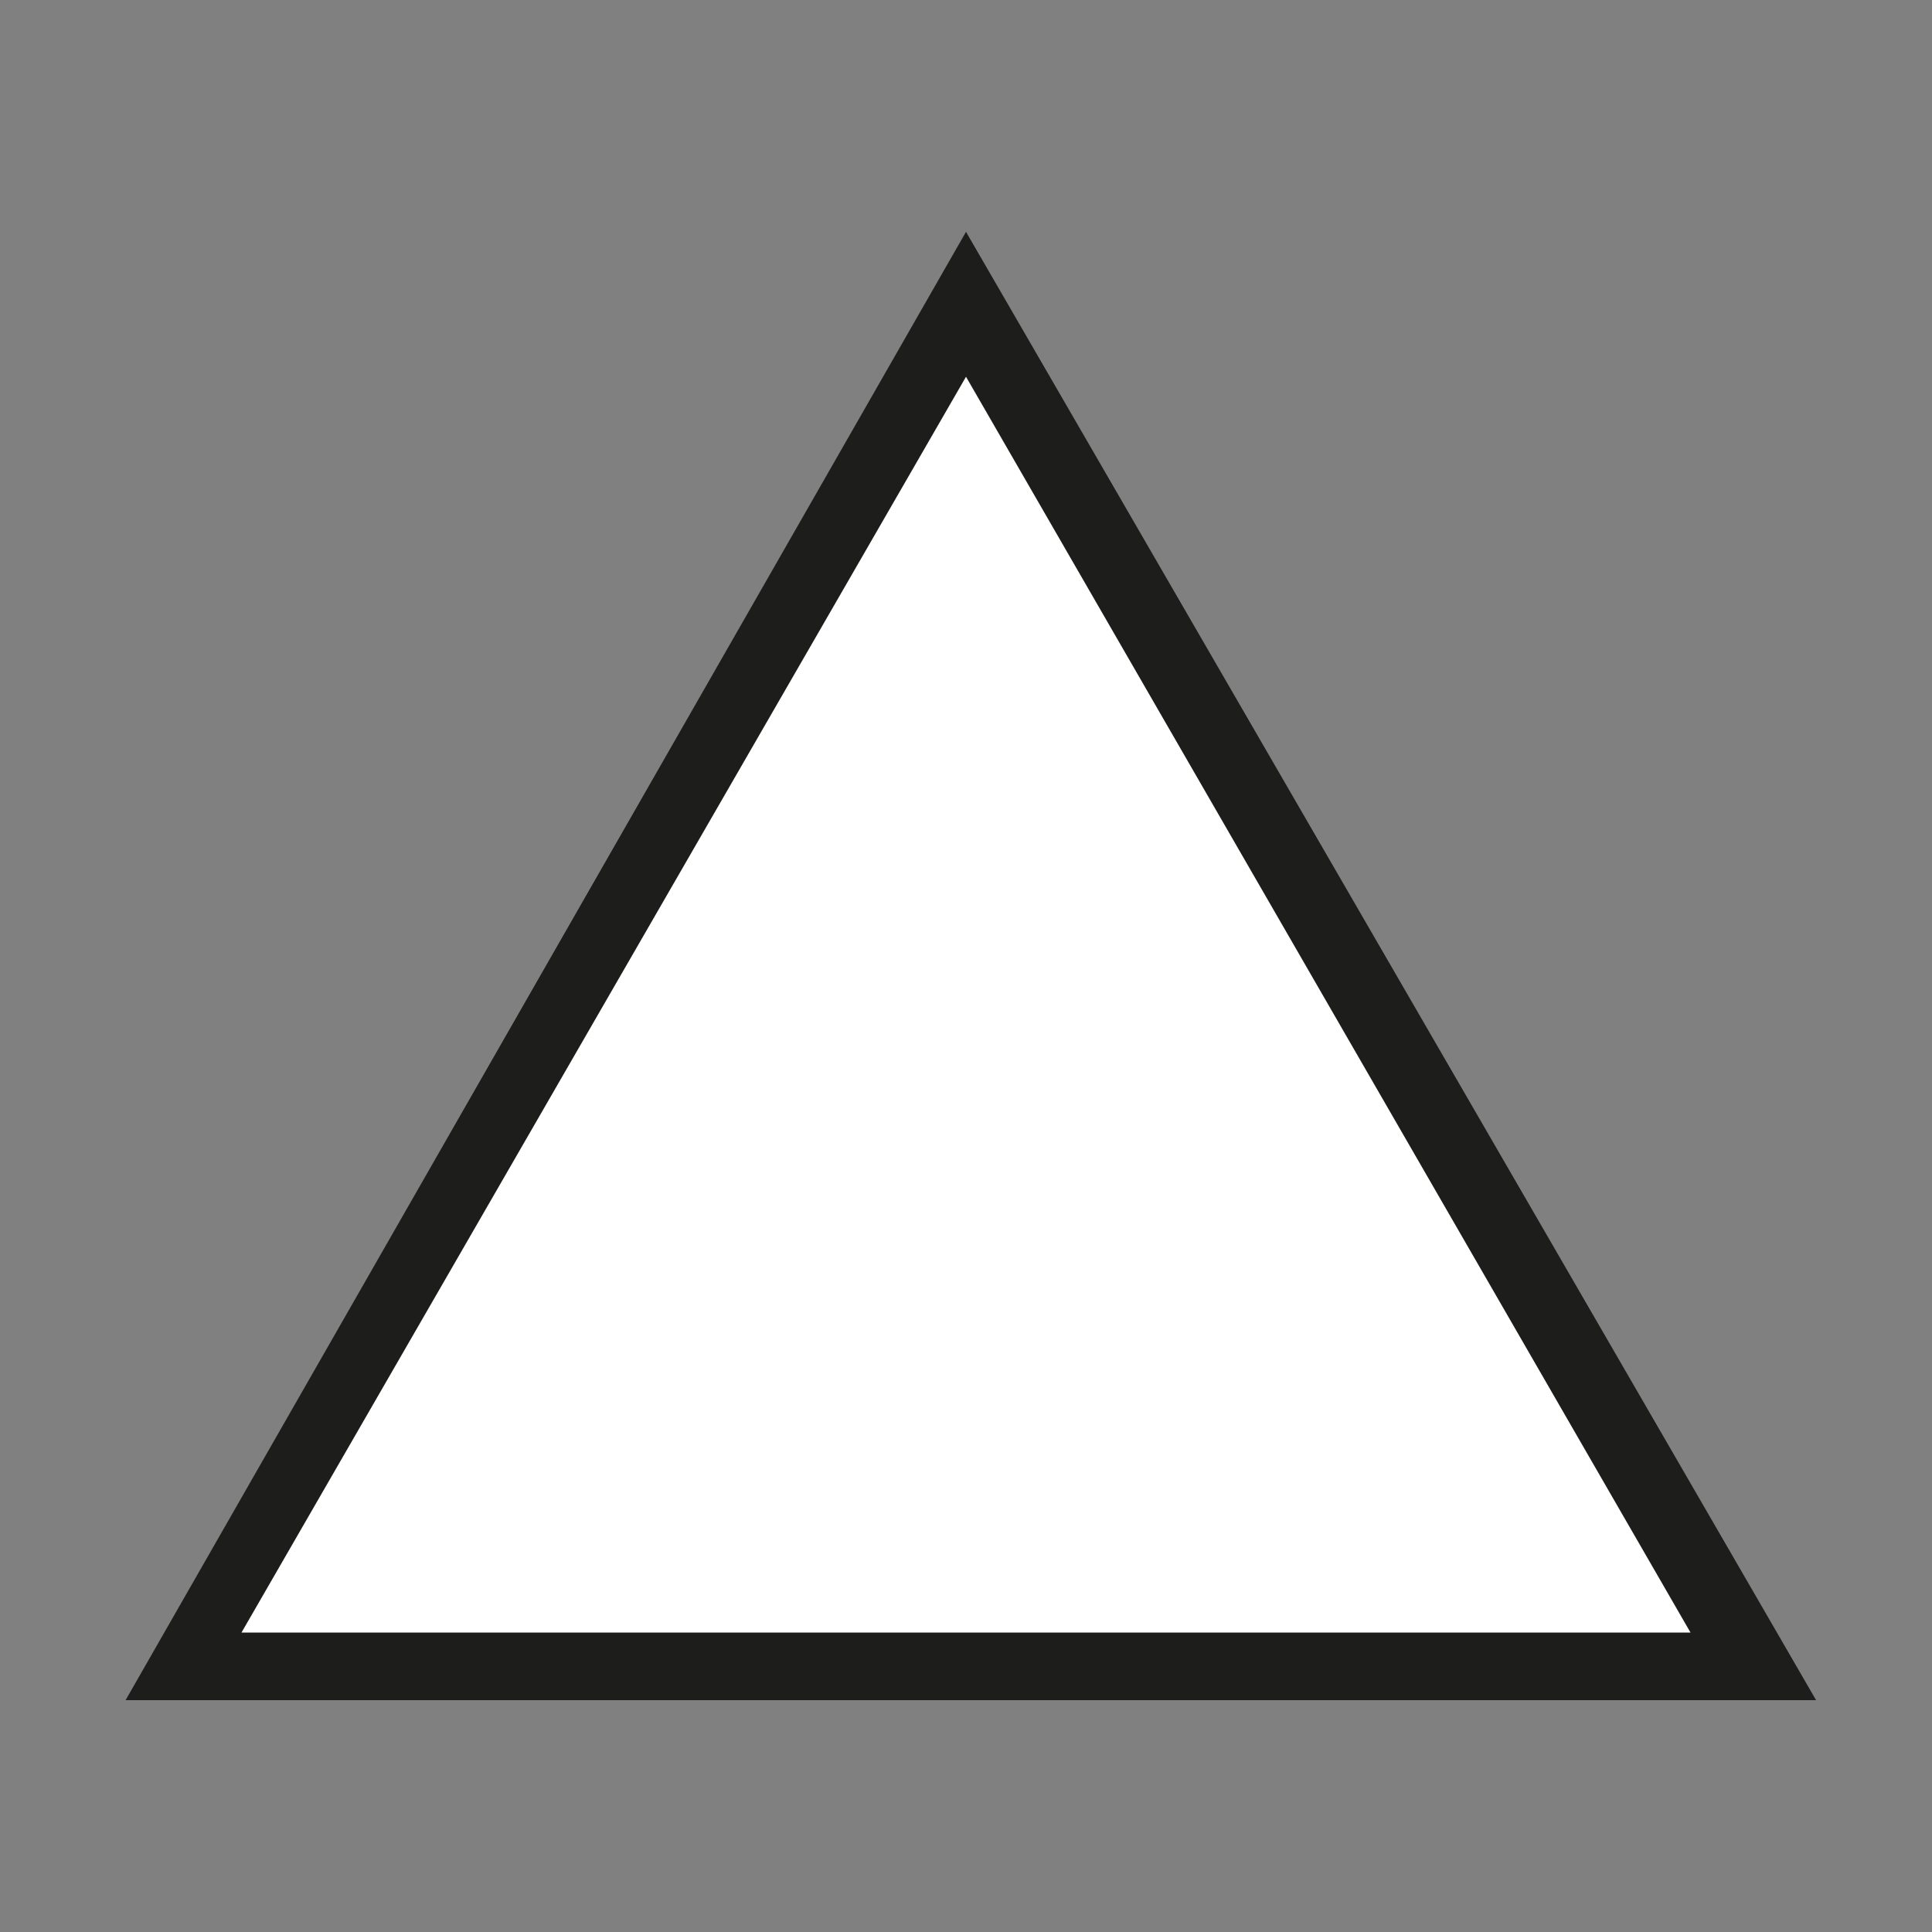 <?xml version="1.0" encoding="utf-8"?>
<!-- Generator: Adobe Illustrator 24.2.3, SVG Export Plug-In . SVG Version: 6.00 Build 0)  -->
<svg version="1.1" id="Capa_1" xmlns="http://www.w3.org/2000/svg" xmlns:xlink="http://www.w3.org/1999/xlink" x="0px" y="0px"
	 viewBox="0 0 20 20" style="enable-background:new 0 0 20 20;" xml:space="preserve">
<rect x="0" y="0" width="20" height="20" fill="#808080" stroke="none"/>
<style type="text/css">
	.st0{fill:#FFFFFF;}
	.st1{fill:#1D1D1B;}
</style>
<polygon class="st0" points="10,3.4 2,17.1 18.1,17.1 "/>
<path id="XMLID_1_" class="st1" d="M10,3.9l7.5,13h-15L10,3.9 M10,2.4L1.3,17.6h17.5L10,2.4L10,2.4z"/>
</svg>
